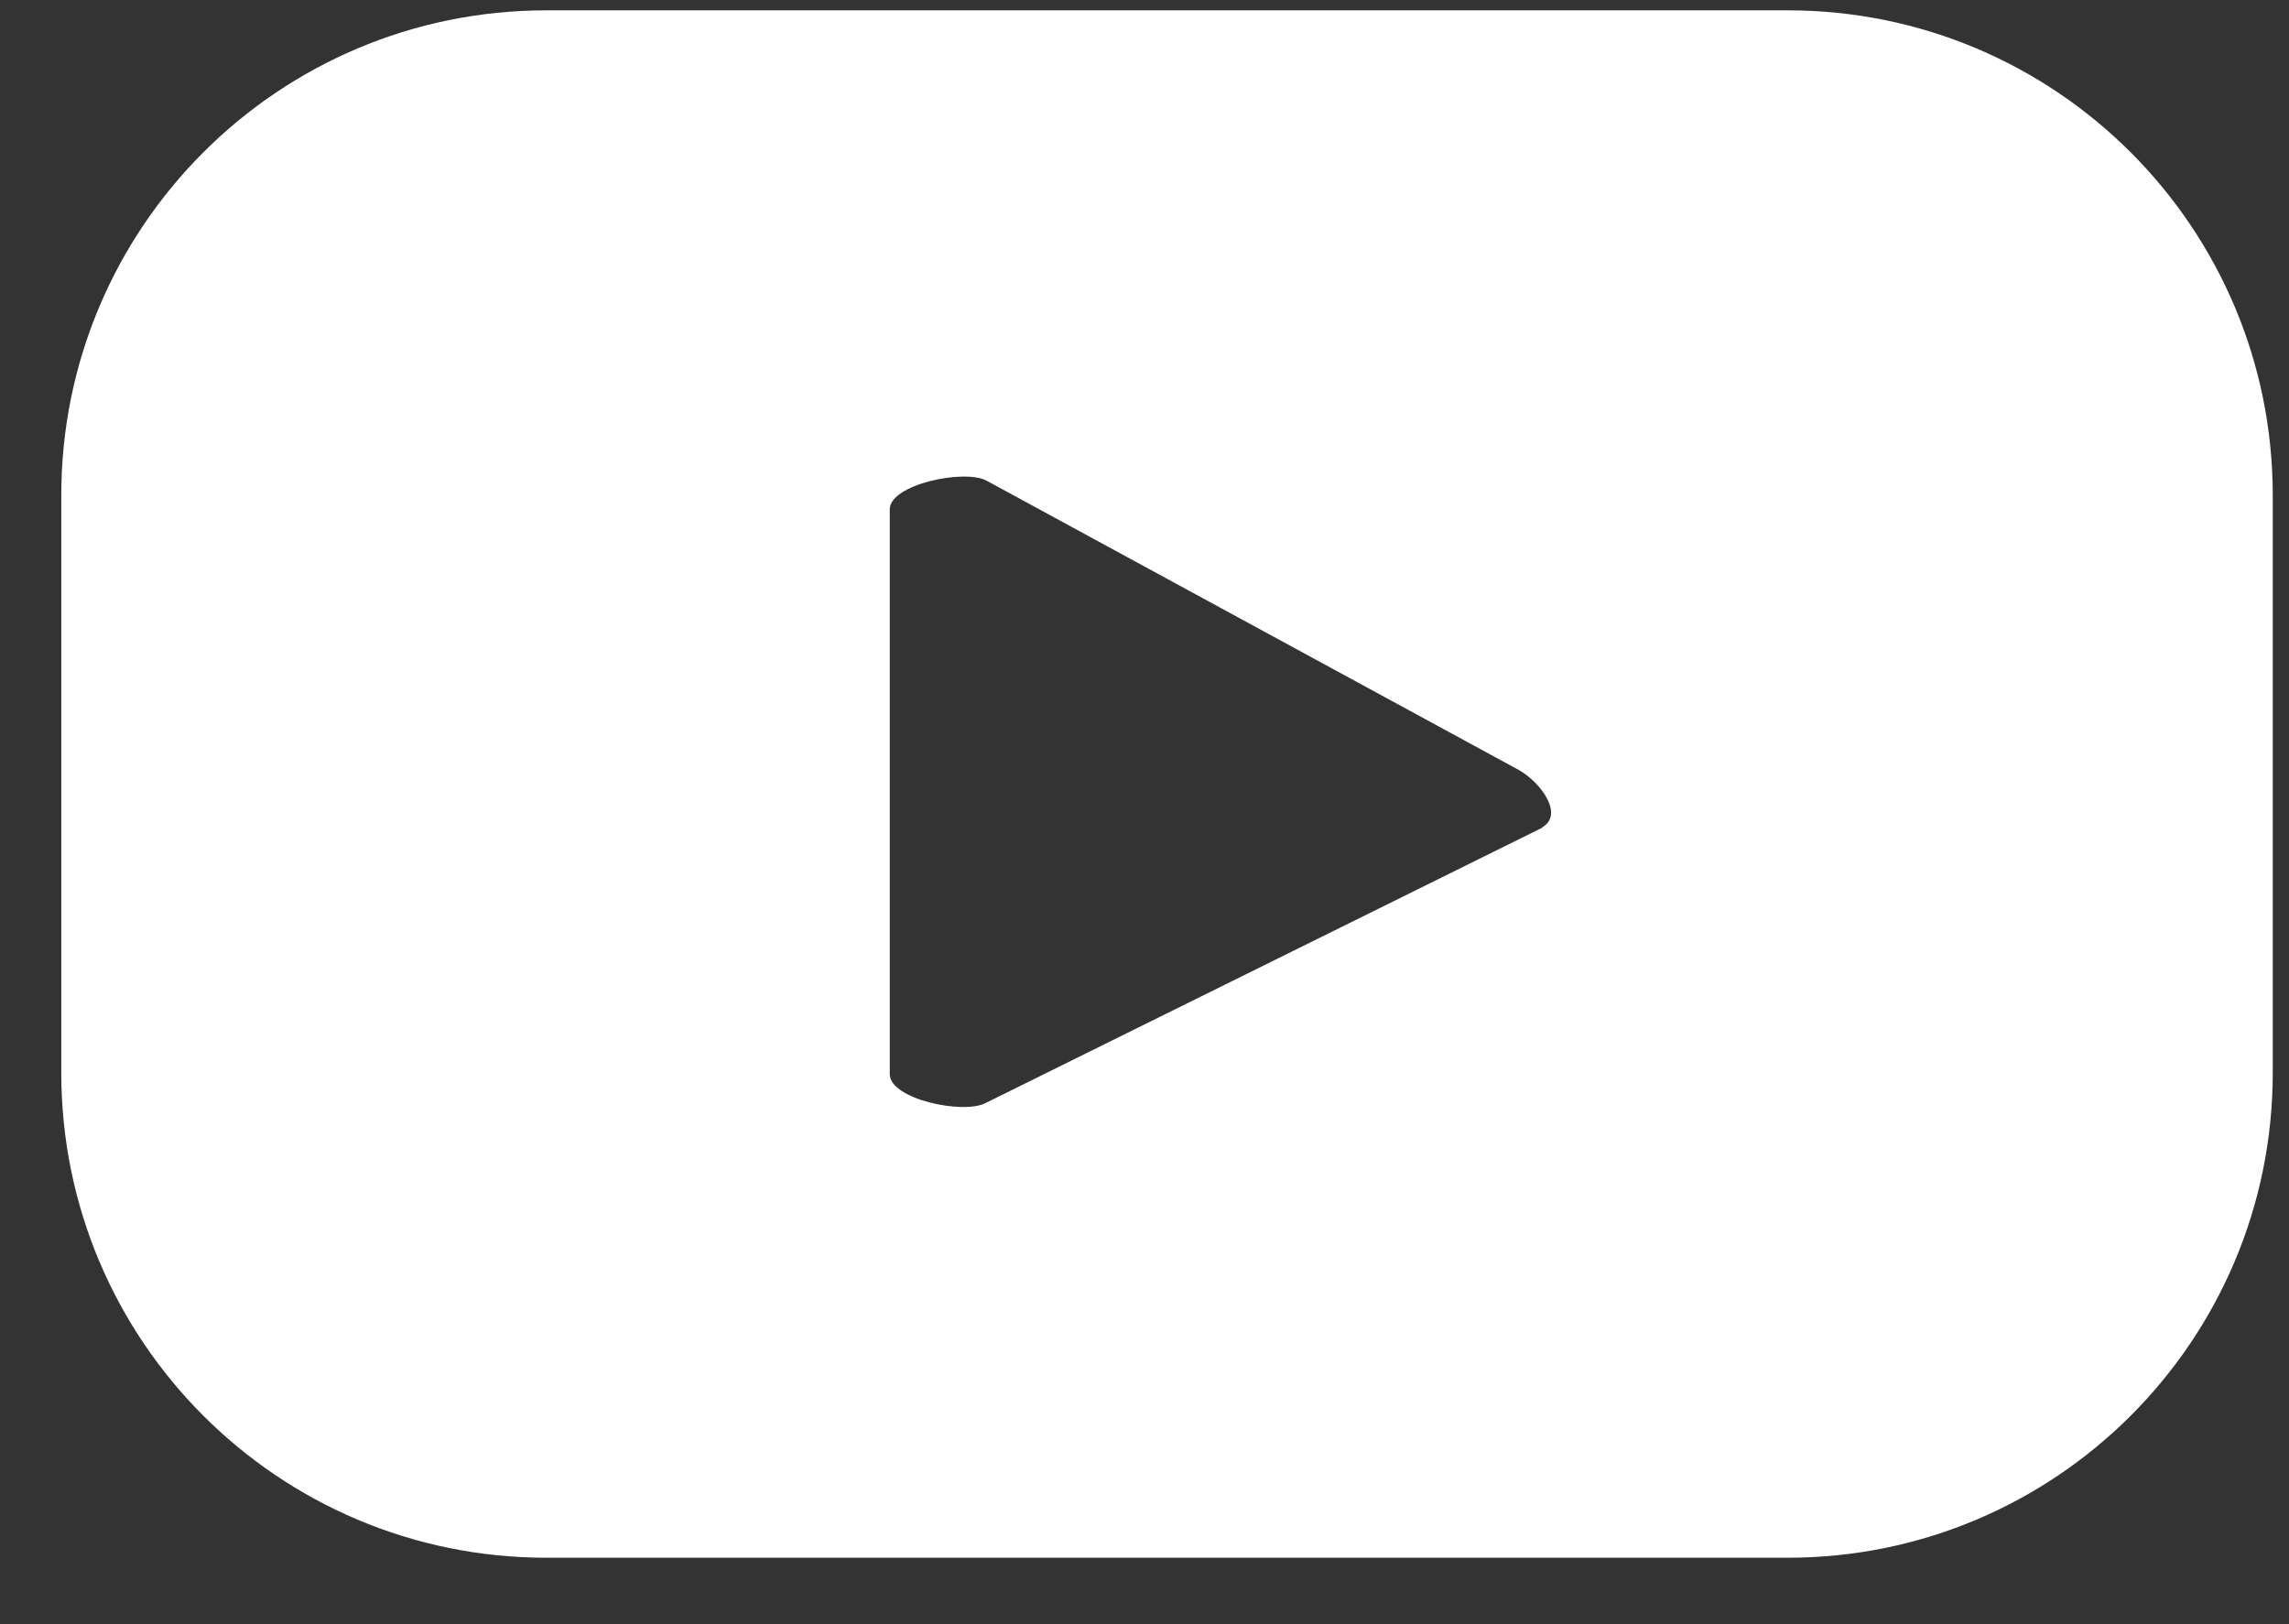 <svg width="31" height="22" viewBox="0 0 31 22" fill="none" xmlns="http://www.w3.org/2000/svg">
<rect x="0" y="0" width="31" height="22" fill="#333333" stroke="none"/>
<path d="M30.78 6.71C30.78 3.08 27.84 0.14 24.21 0.14H7.4C3.77 0.14 0.83 3.08 0.83 6.71V14.53C0.83 18.16 3.77 21.1 7.4 21.1H24.21C27.84 21.1 30.78 18.16 30.78 14.53V6.71ZM20.89 11.21L13.35 14.94C13.05 15.1 12.05 14.89 12.05 14.55V6.9C12.05 6.56 13.06 6.35 13.36 6.51L20.57 10.43C20.87 10.6 21.19 11.04 20.88 11.21H20.89Z" fill="white"/>
</svg>
